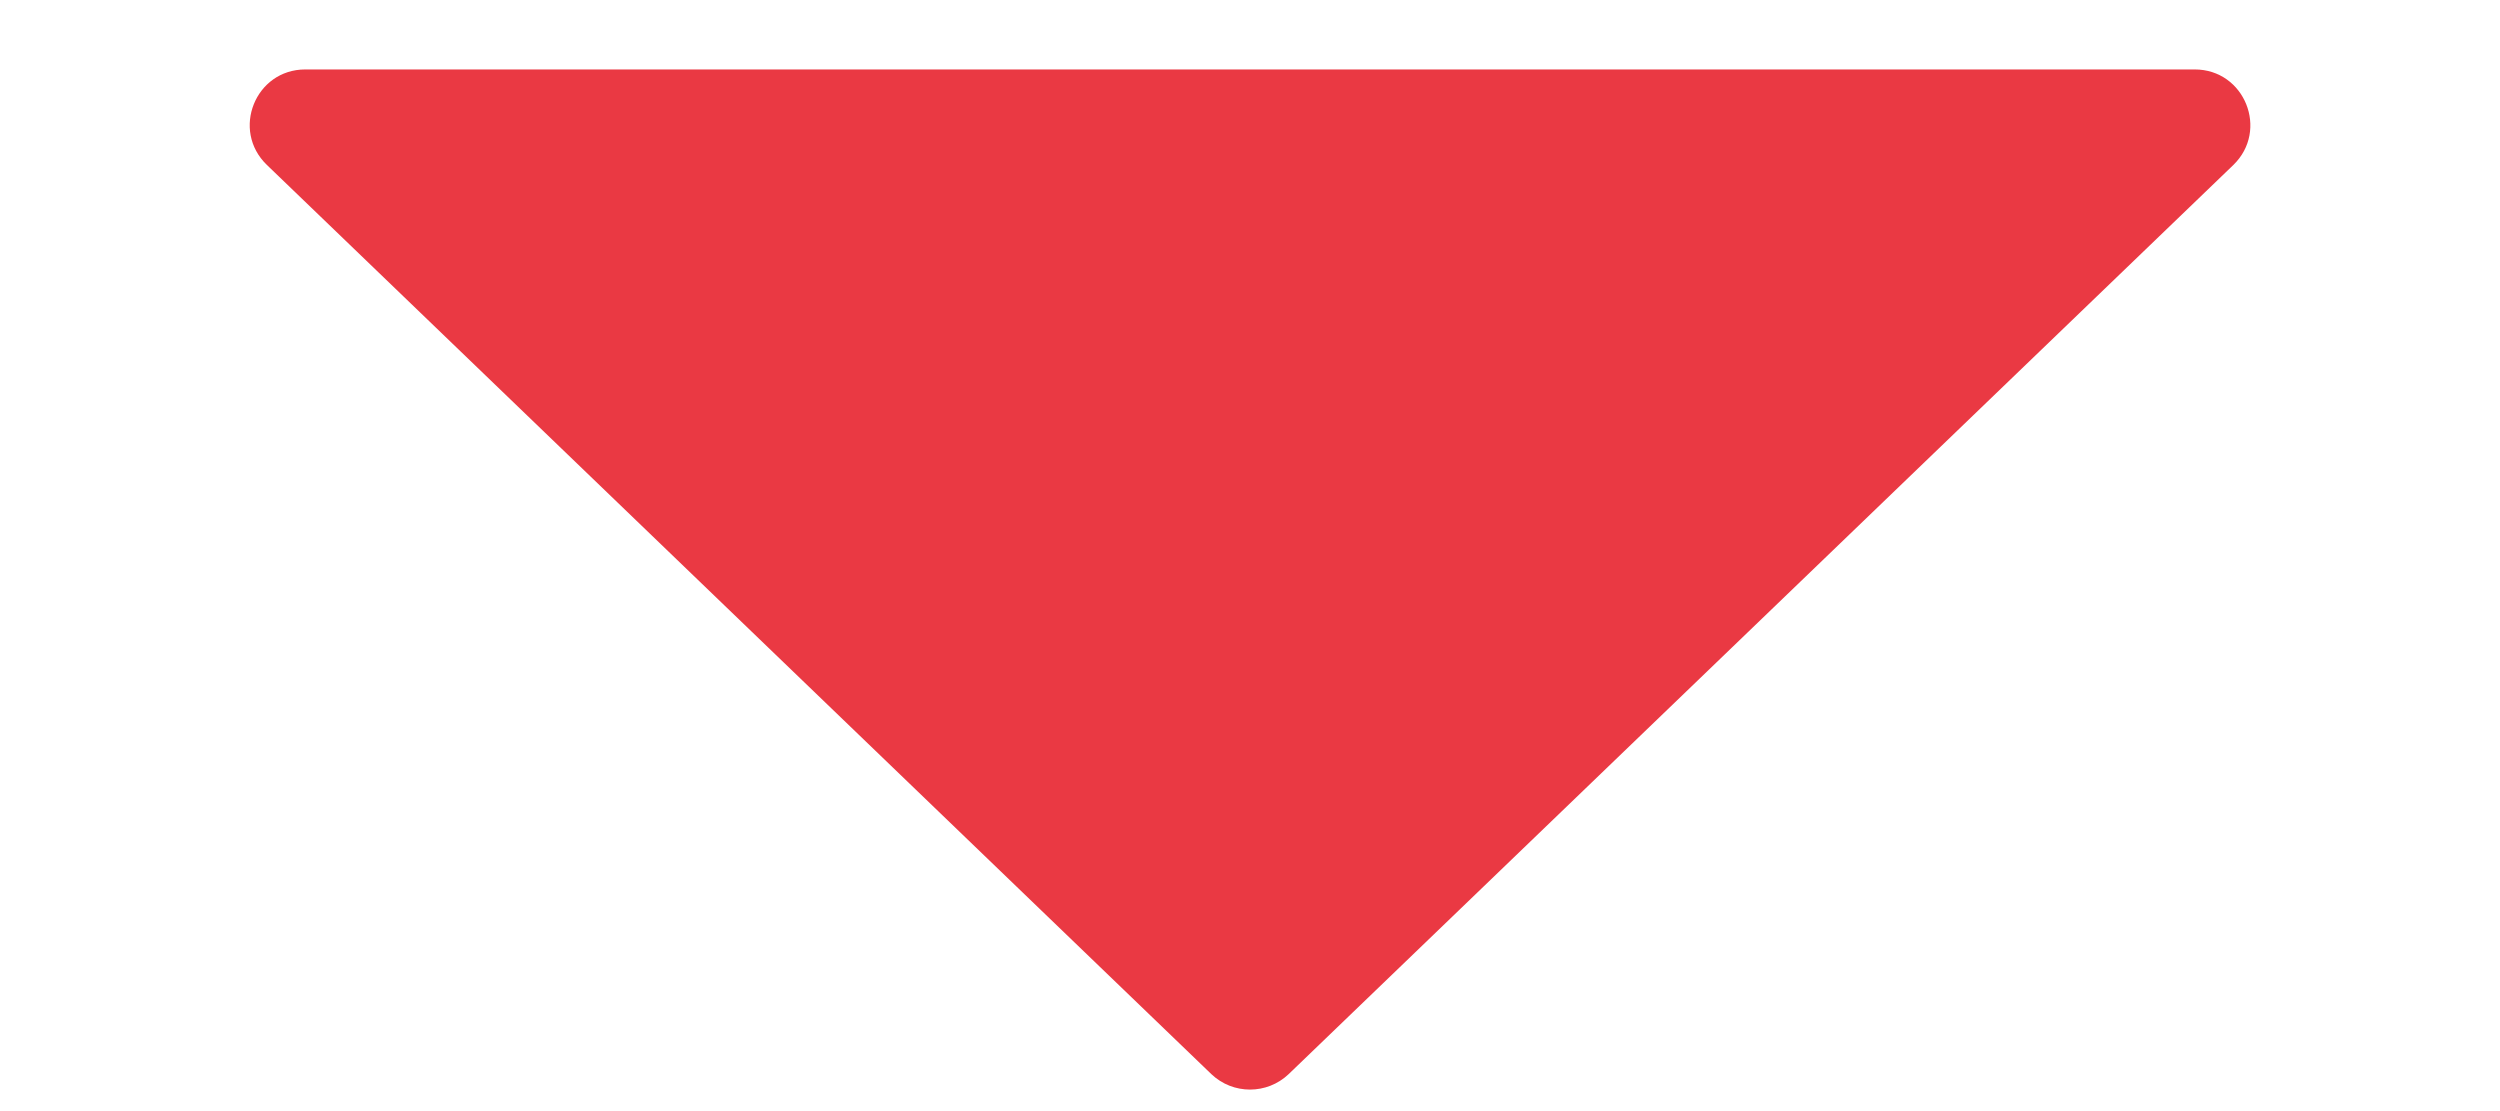 <svg width="9" height="4" viewBox="0 0 9 4" fill="none" xmlns="http://www.w3.org/2000/svg">
<path d="M4.639 3.867C4.561 3.941 4.439 3.941 4.361 3.867L0.961 0.594C0.831 0.469 0.919 0.25 1.099 0.25L7.901 0.25C8.081 0.25 8.169 0.469 8.04 0.594L4.639 3.867Z" fill="#EA3943"/>
</svg>
